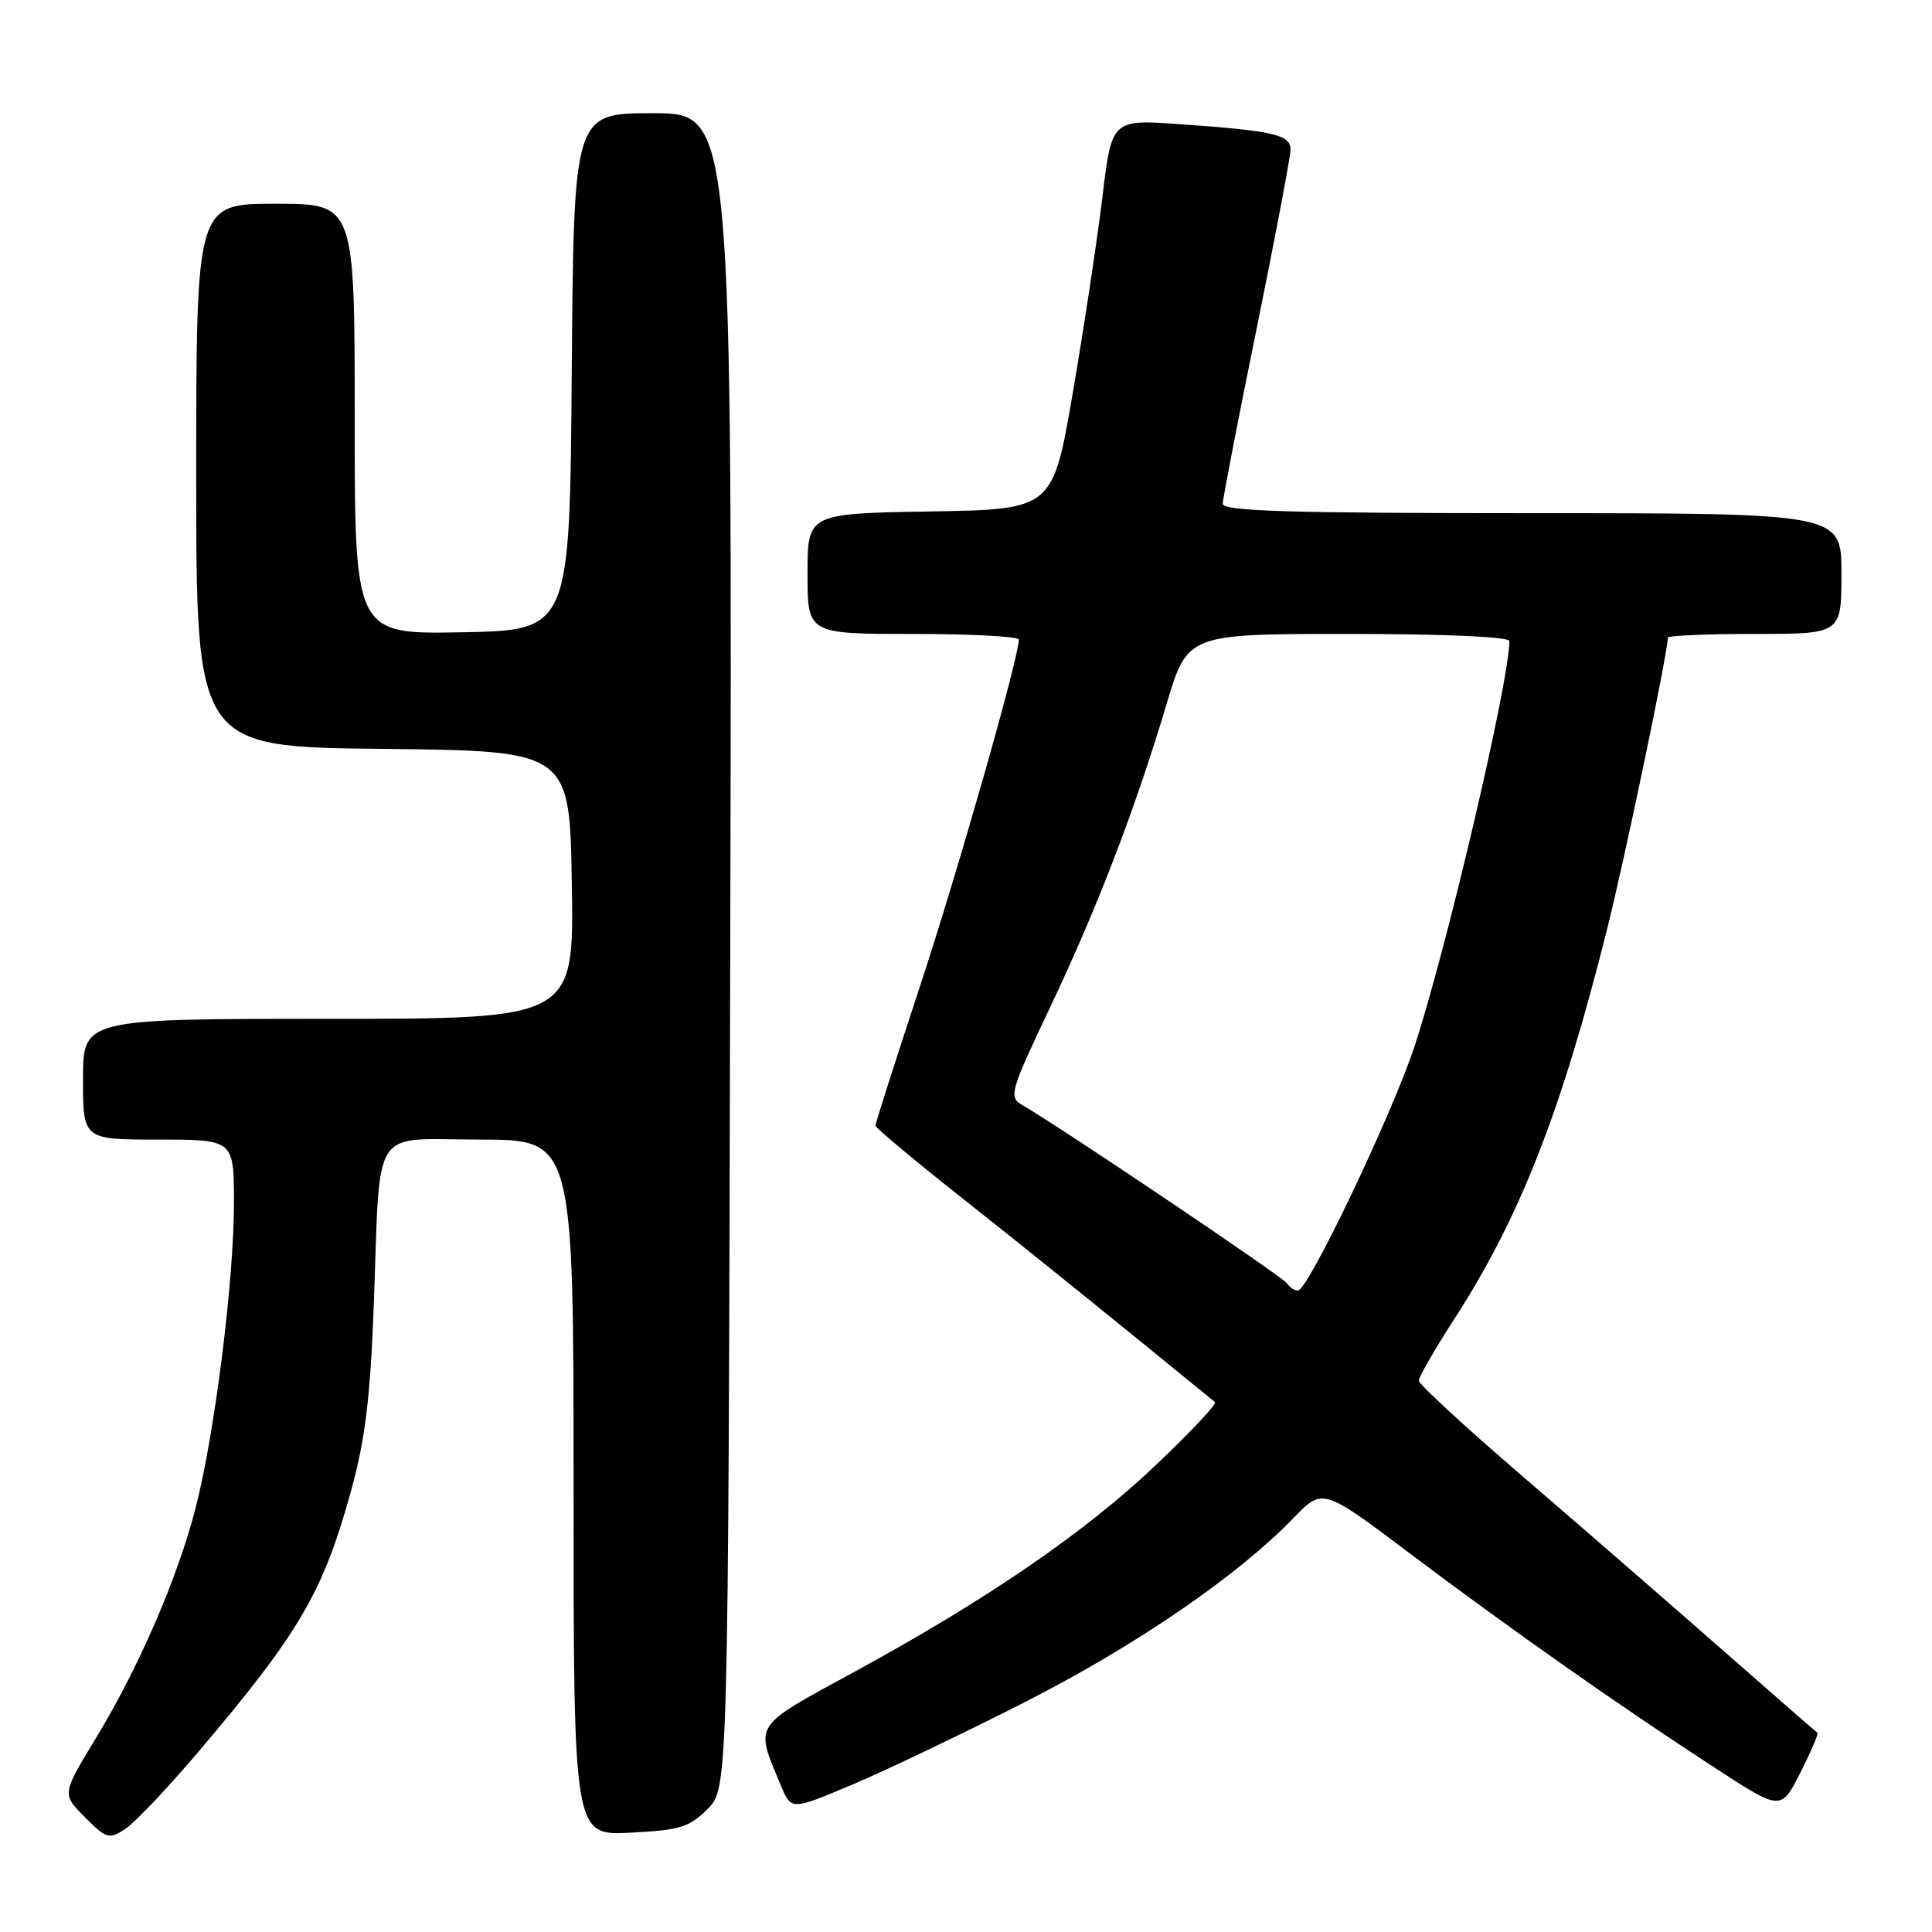 <?xml version="1.0" encoding="UTF-8" standalone="no"?>
<!DOCTYPE svg PUBLIC "-//W3C//DTD SVG 1.1//EN" "http://www.w3.org/Graphics/SVG/1.1/DTD/svg11.dtd" >
<svg xmlns="http://www.w3.org/2000/svg" xmlns:xlink="http://www.w3.org/1999/xlink" version="1.1" viewBox="0 0 256 256">
 <g >
 <path fill="currentColor"
d=" M 26.24 232.18 C 39.70 216.33 42.81 211.01 46.55 197.43 C 48.38 190.78 49.07 185.15 49.52 173.14 C 50.43 148.62 48.93 151.00 63.55 151.00 C 76.00 151.00 76.00 151.00 76.00 197.11 C 76.00 243.22 76.00 243.22 83.50 242.84 C 90.08 242.51 91.33 242.13 93.75 239.71 C 96.50 236.95 96.50 236.95 96.76 125.98 C 97.03 15.00 97.03 15.00 86.53 15.00 C 76.03 15.00 76.03 15.00 75.76 49.25 C 75.50 83.50 75.50 83.50 61.25 83.78 C 47.00 84.05 47.00 84.05 47.00 55.53 C 47.00 27.00 47.00 27.00 36.50 27.00 C 26.00 27.00 26.00 27.00 26.00 62.98 C 26.00 98.97 26.00 98.97 50.75 99.23 C 75.50 99.50 75.50 99.50 75.77 117.25 C 76.05 135.00 76.05 135.00 43.52 135.00 C 11.00 135.00 11.00 135.00 11.00 143.00 C 11.00 151.00 11.00 151.00 21.00 151.00 C 31.00 151.00 31.00 151.00 31.00 159.41 C 31.00 169.67 28.47 189.85 25.94 199.73 C 23.57 209.01 18.41 220.93 12.68 230.36 C 8.20 237.74 8.20 237.74 11.25 240.79 C 14.11 243.65 14.45 243.75 16.59 242.35 C 17.85 241.53 22.19 236.95 26.24 232.18 Z  M 135.74 225.57 C 150.42 218.11 163.97 208.83 171.38 201.16 C 175.27 197.14 175.27 197.14 186.88 205.89 C 200.14 215.87 214.54 226.00 227.25 234.26 C 235.99 239.95 235.99 239.95 238.56 234.88 C 239.98 232.08 240.99 229.71 240.82 229.60 C 240.64 229.49 234.88 224.46 228.00 218.42 C 221.12 212.38 209.31 202.12 201.75 195.62 C 194.19 189.12 188.00 183.42 188.00 182.94 C 188.00 182.46 190.07 178.86 192.60 174.94 C 201.36 161.41 206.85 147.44 212.92 123.23 C 215.32 113.68 221.00 86.43 221.00 84.49 C 221.00 84.22 226.18 84.00 232.50 84.00 C 244.00 84.00 244.00 84.00 244.00 76.00 C 244.00 68.00 244.00 68.00 203.00 68.00 C 170.86 68.00 162.00 67.73 162.02 66.75 C 162.03 66.06 164.05 55.60 166.52 43.50 C 168.98 31.40 171.00 20.75 171.00 19.83 C 171.00 17.84 168.83 17.34 156.41 16.46 C 147.31 15.81 147.31 15.81 146.07 26.16 C 145.38 31.85 143.62 43.47 142.16 52.00 C 139.50 67.50 139.50 67.50 123.25 67.77 C 107.00 68.05 107.00 68.05 107.00 76.02 C 107.00 84.00 107.00 84.00 121.00 84.00 C 128.70 84.00 135.00 84.34 135.00 84.75 C 134.99 87.16 127.01 115.16 121.94 130.57 C 118.67 140.50 116.00 148.86 116.00 149.15 C 116.00 149.43 121.06 153.67 127.25 158.56 C 136.23 165.66 146.75 174.15 161.00 185.79 C 161.28 186.01 157.78 189.73 153.24 194.05 C 143.79 203.04 130.90 211.89 113.17 221.55 C 99.58 228.96 100.01 228.29 103.49 236.63 C 104.85 239.88 104.85 239.88 112.91 236.48 C 117.35 234.61 127.62 229.70 135.74 225.57 Z  M 170.53 170.04 C 170.01 169.21 140.67 149.45 135.42 146.40 C 133.64 145.36 133.85 144.64 139.18 133.40 C 145.44 120.20 150.42 107.21 154.59 93.25 C 157.36 84.00 157.36 84.00 178.68 84.00 C 191.47 84.00 200.00 84.38 200.00 84.95 C 200.00 90.17 191.79 125.31 187.48 138.50 C 184.57 147.44 173.33 171.00 171.99 171.00 C 171.51 171.00 170.85 170.57 170.53 170.04 Z "/>
</g>
</svg>